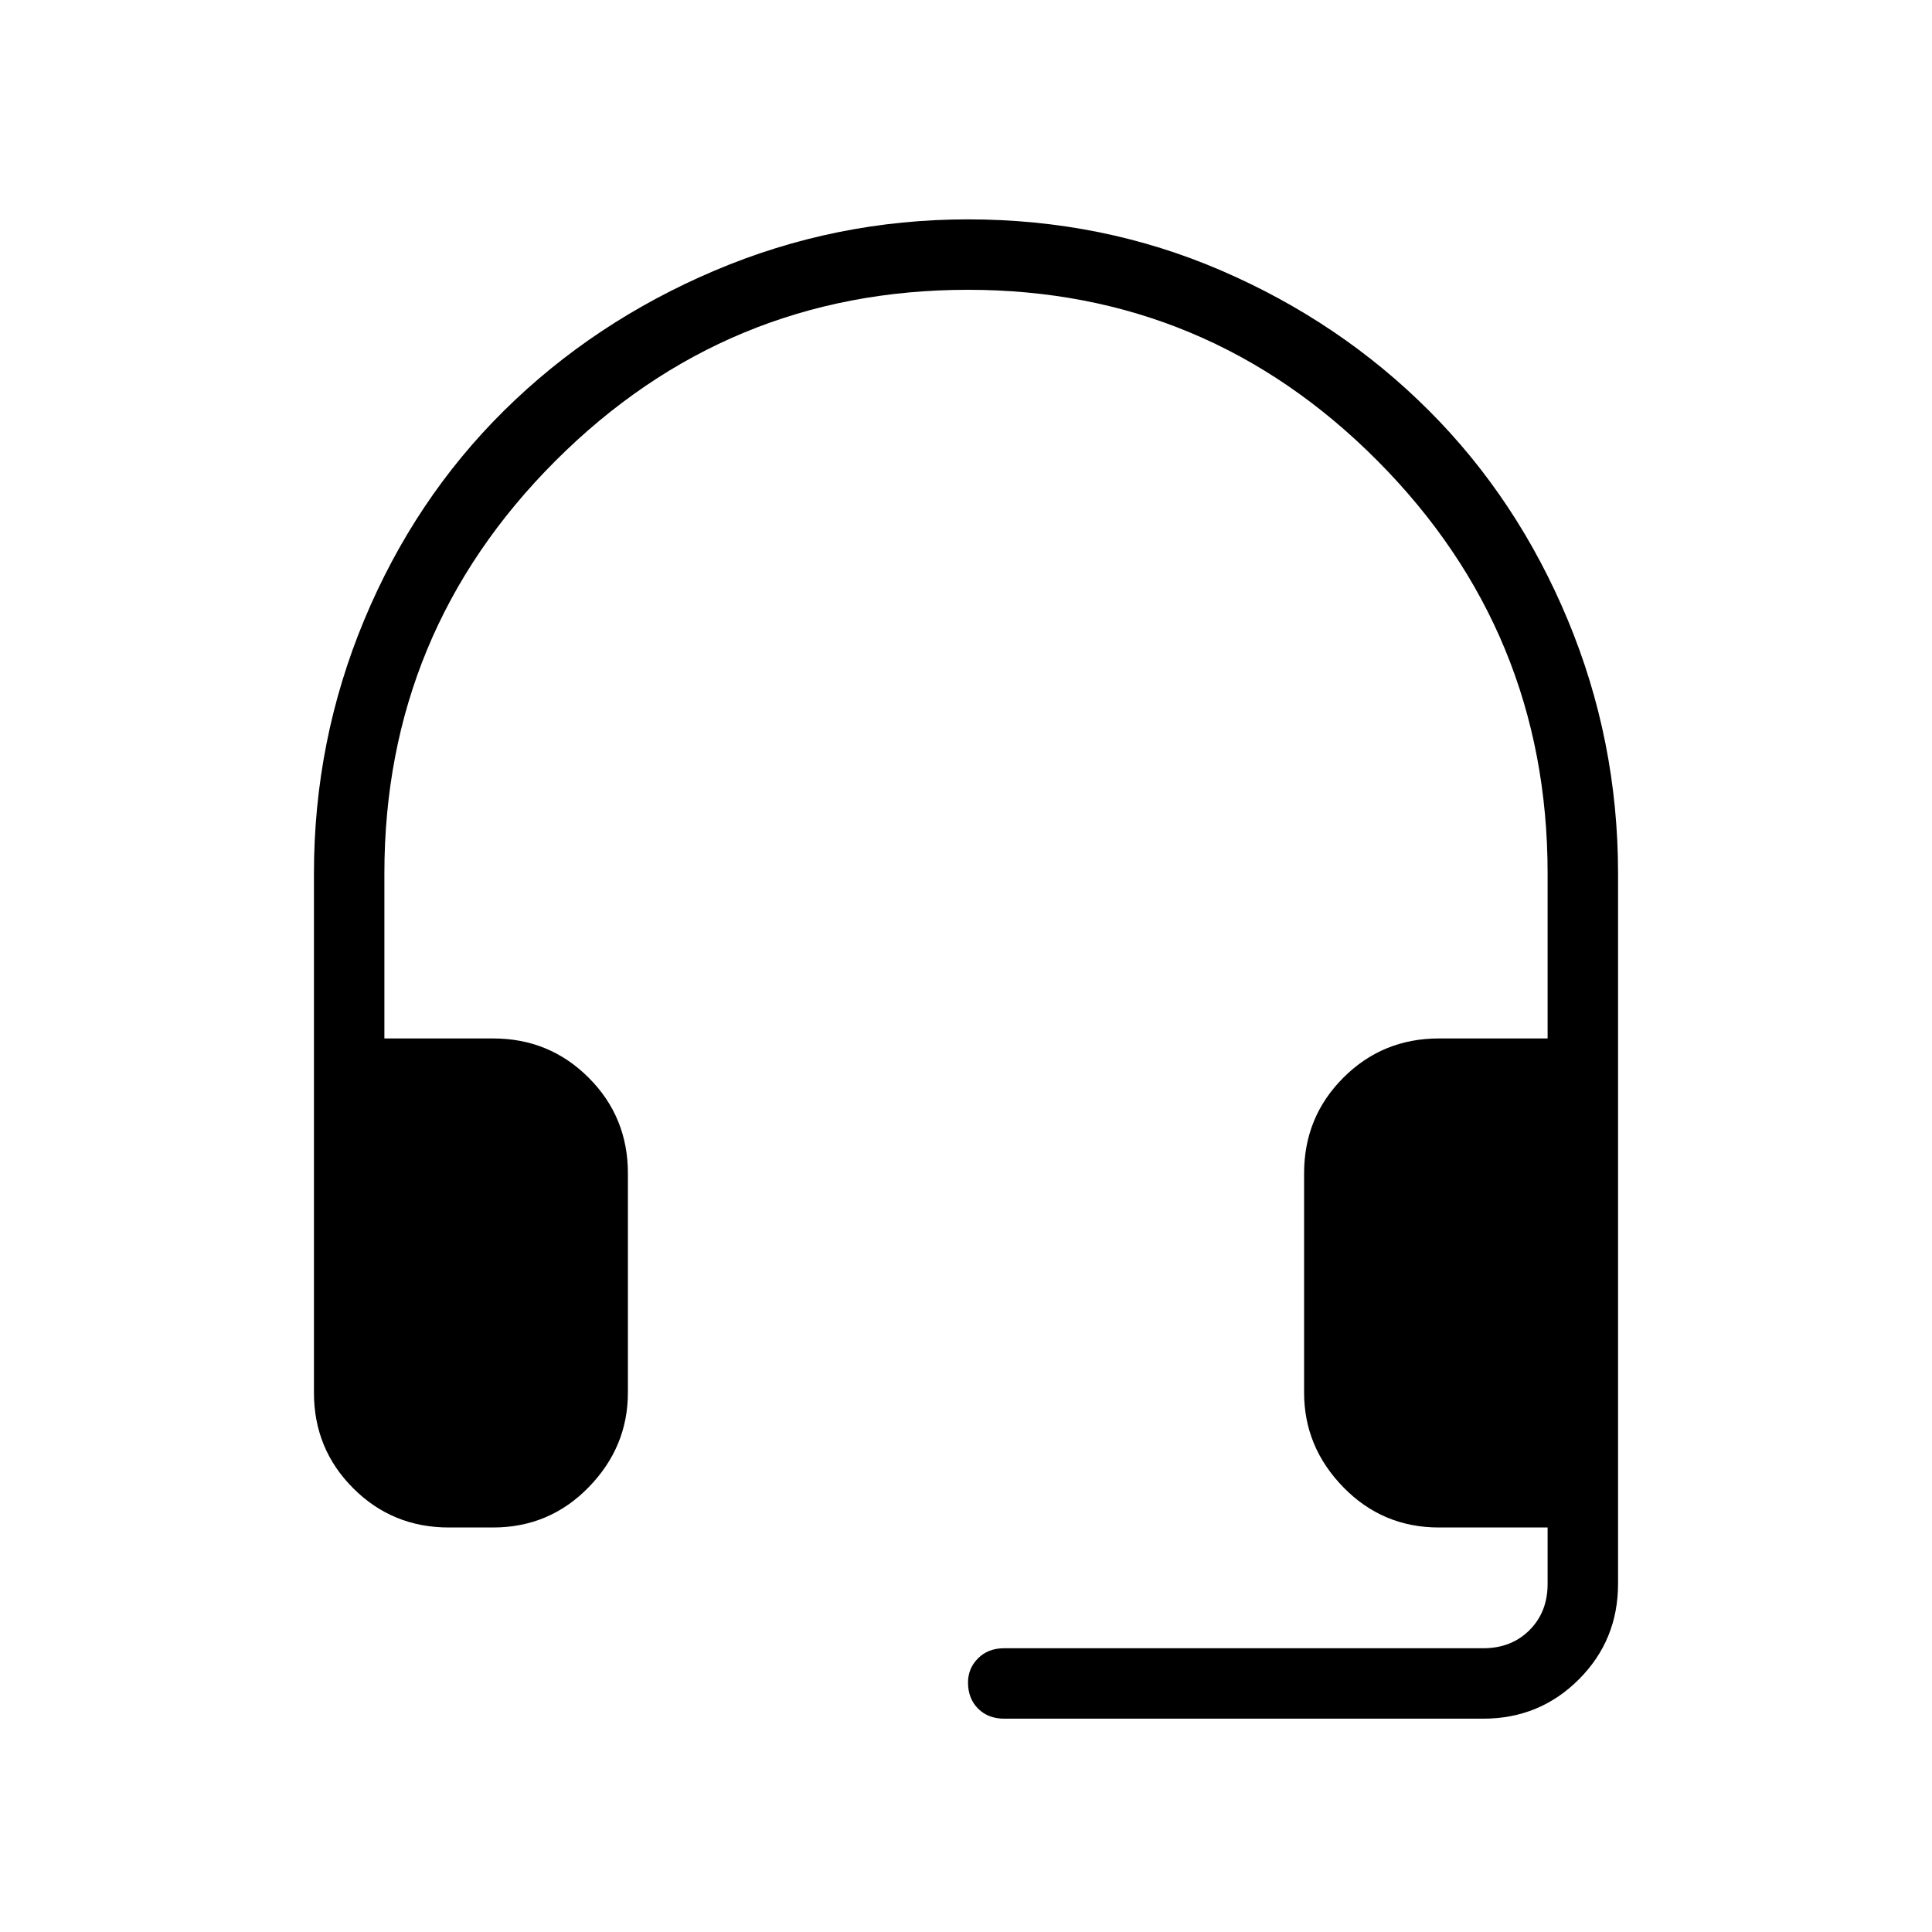 <svg xmlns="http://www.w3.org/2000/svg" height="48" width="48"><path d="M24.95 42.7Q24.55 42.7 24.3 42.45Q24.05 42.2 24.05 41.8Q24.05 41.45 24.3 41.2Q24.55 40.95 24.95 40.95H36.85Q37.55 40.95 38 40.5Q38.45 40.05 38.45 39.35V37.95H35.75Q34.35 37.95 33.375 36.95Q32.4 35.95 32.4 34.6V29.15Q32.4 27.75 33.375 26.775Q34.35 25.8 35.75 25.8H38.45V21.7Q38.45 15.7 34.225 11.45Q30 7.2 24.05 7.2Q18.05 7.2 13.8 11.45Q9.55 15.7 9.55 21.7V25.8H12.25Q13.65 25.8 14.625 26.775Q15.6 27.75 15.6 29.15V34.6Q15.6 35.95 14.625 36.95Q13.65 37.95 12.25 37.95H11.15Q9.75 37.95 8.775 36.975Q7.8 36 7.8 34.6V21.7Q7.8 18.4 9.05 15.4Q10.3 12.4 12.525 10.2Q14.75 8 17.75 6.725Q20.75 5.45 24.05 5.45Q27.4 5.45 30.35 6.725Q33.3 8 35.5 10.2Q37.7 12.4 38.95 15.4Q40.2 18.4 40.2 21.7V39.35Q40.2 40.75 39.225 41.725Q38.25 42.7 36.85 42.7Z"/></svg>